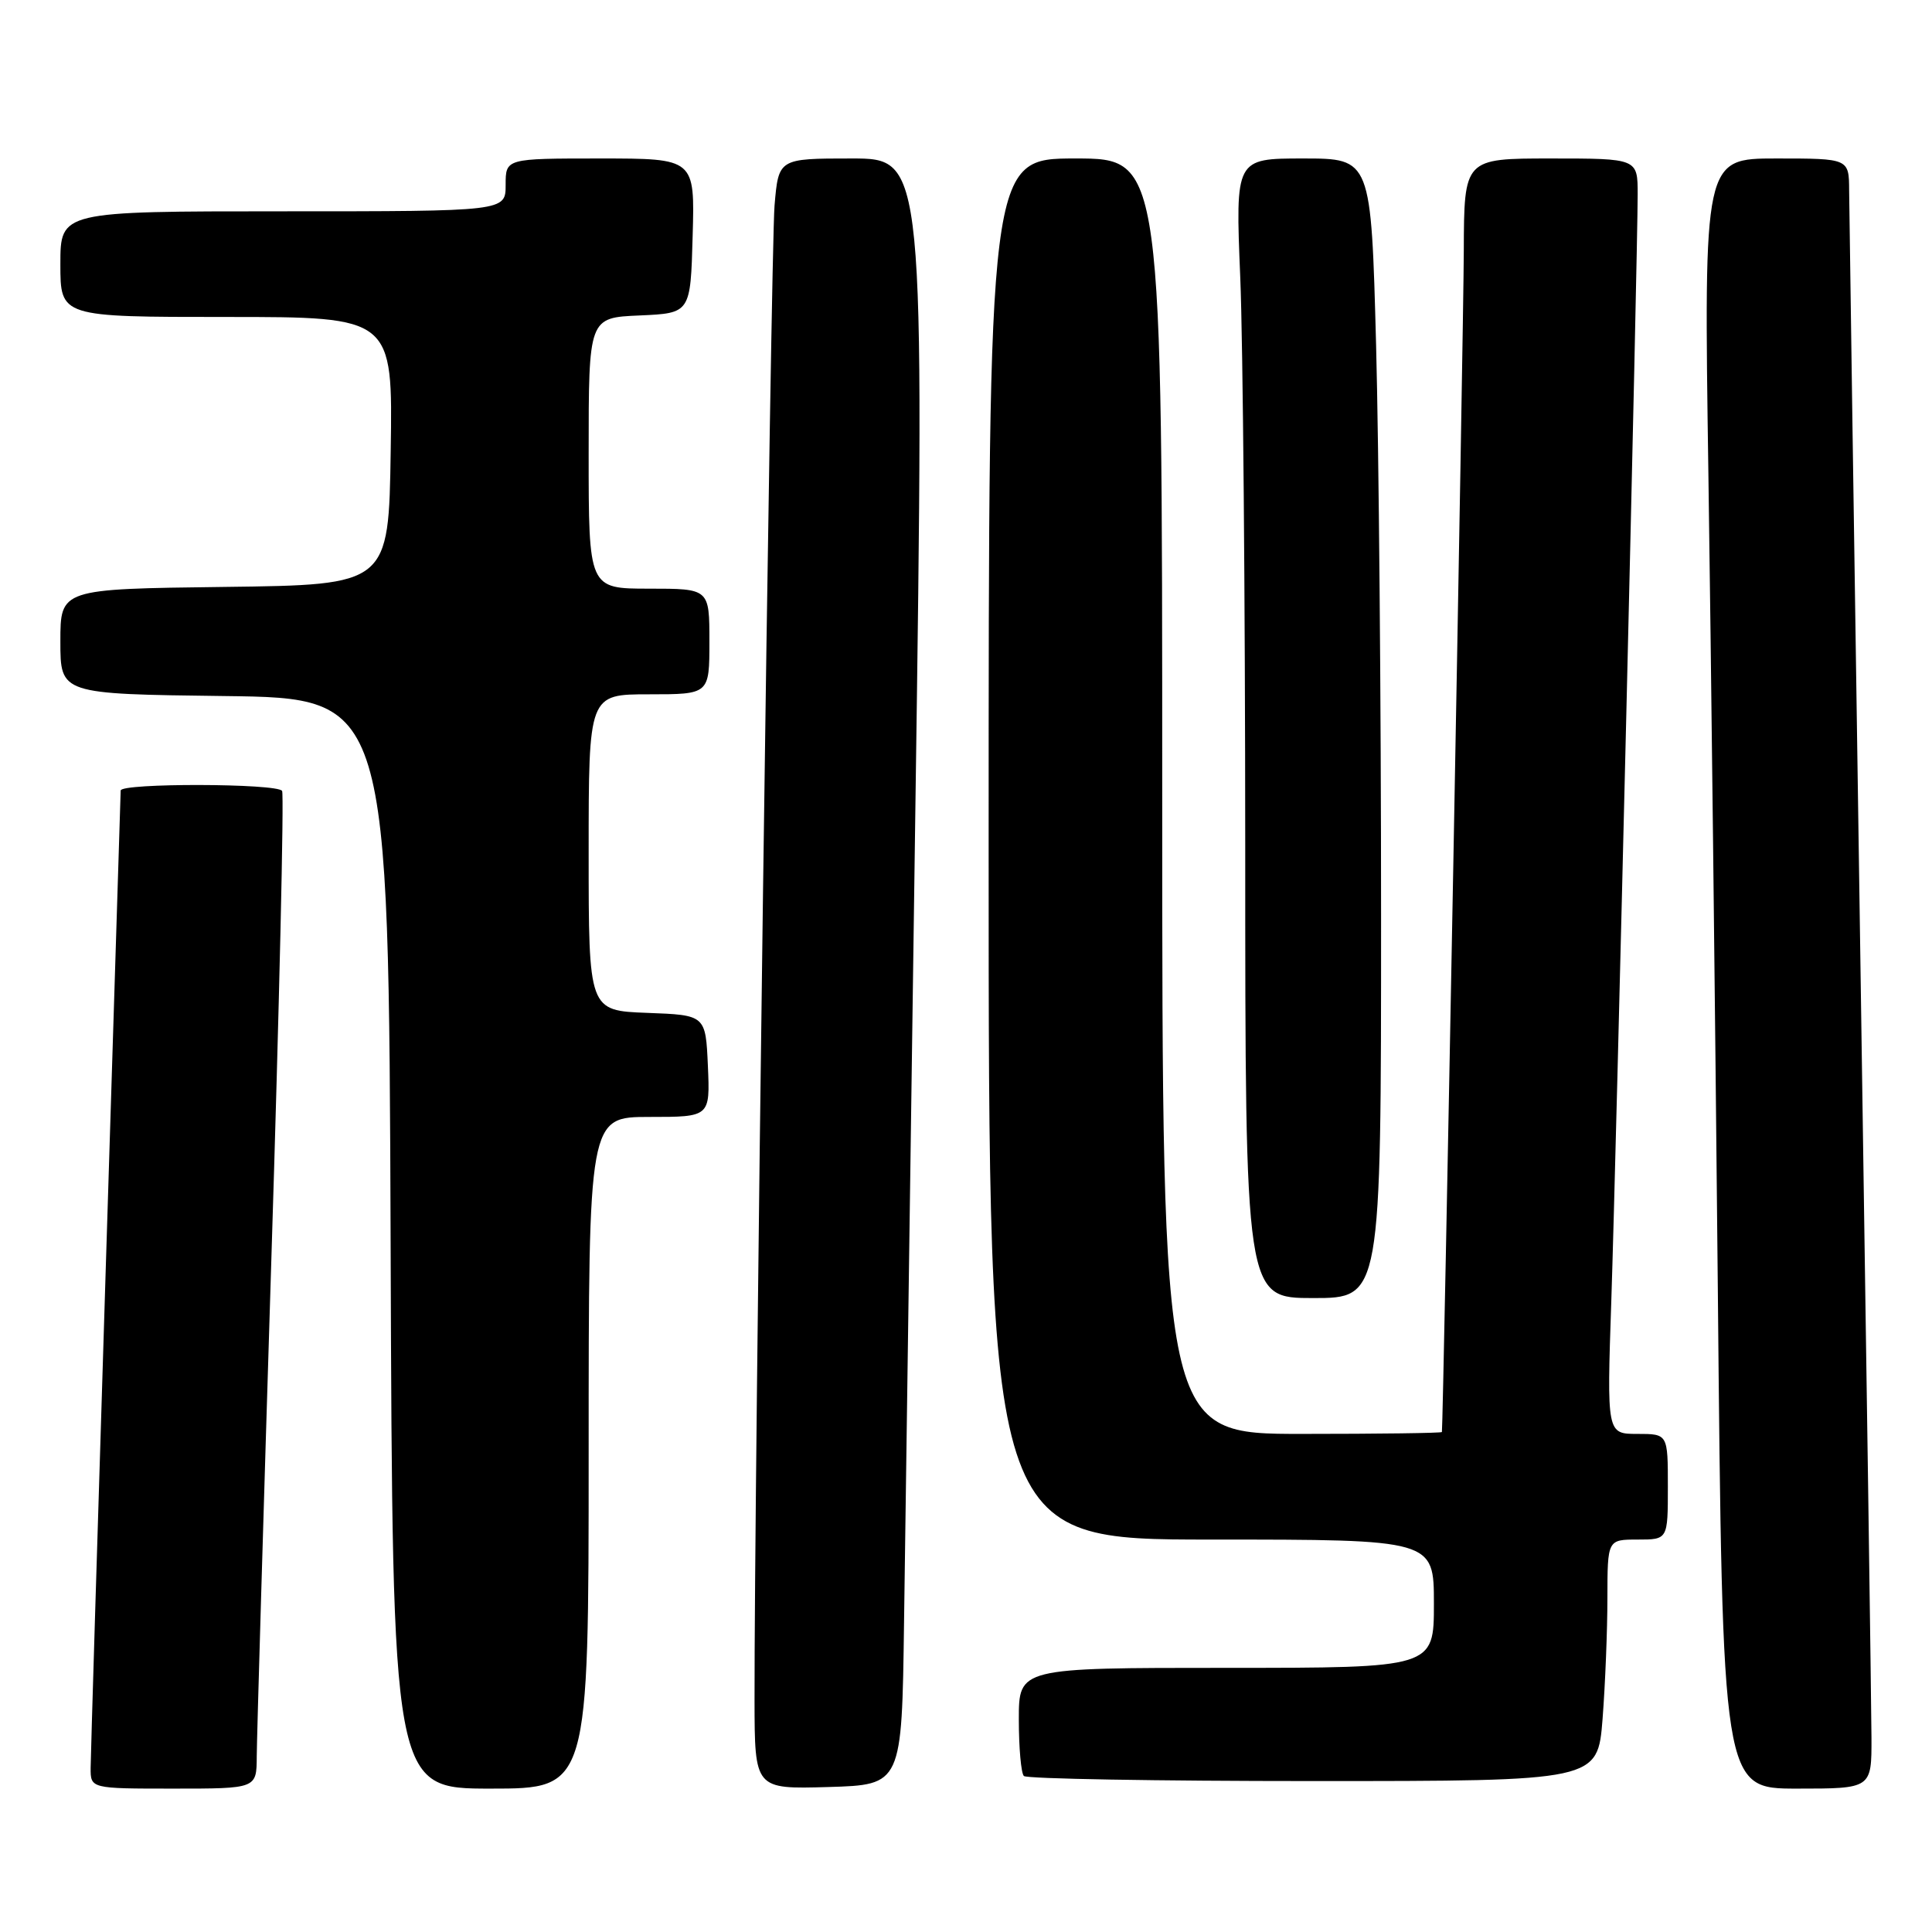 <?xml version="1.0" encoding="UTF-8" standalone="no"?>
<!DOCTYPE svg PUBLIC "-//W3C//DTD SVG 1.1//EN" "http://www.w3.org/Graphics/SVG/1.1/DTD/svg11.dtd" >
<svg xmlns="http://www.w3.org/2000/svg" xmlns:xlink="http://www.w3.org/1999/xlink" version="1.1" viewBox="0 0 256 256">
 <g >
 <path fill="currentColor"
d=" M 34.02 232.75 C 34.03 230.41 34.90 200.85 35.95 167.05 C 37.01 133.25 37.65 105.24 37.38 104.80 C 36.75 103.79 16.00 103.74 15.99 104.75 C 15.98 105.16 15.09 133.85 14.00 168.50 C 12.92 203.15 12.02 232.74 12.01 234.25 C 12.00 237.00 12.00 237.00 23.00 237.00 C 34.00 237.00 34.00 237.00 34.02 232.75 Z  M 78.00 192.50 C 78.00 148.00 78.00 148.00 86.05 148.00 C 94.09 148.00 94.09 148.00 93.80 141.25 C 93.50 134.50 93.50 134.50 85.75 134.21 C 78.00 133.92 78.00 133.92 78.00 112.96 C 78.00 92.00 78.00 92.00 86.00 92.00 C 94.00 92.00 94.00 92.00 94.00 85.00 C 94.00 78.00 94.00 78.00 86.00 78.00 C 78.00 78.00 78.00 78.00 78.00 60.05 C 78.00 42.09 78.00 42.09 84.75 41.80 C 91.50 41.50 91.50 41.50 91.78 31.25 C 92.07 21.00 92.07 21.00 79.53 21.00 C 67.00 21.00 67.00 21.00 67.00 24.50 C 67.00 28.00 67.00 28.00 37.50 28.00 C 8.00 28.00 8.00 28.00 8.00 35.00 C 8.00 42.00 8.00 42.00 30.02 42.00 C 52.05 42.00 52.05 42.00 51.77 59.75 C 51.50 77.50 51.50 77.50 29.75 77.77 C 8.00 78.04 8.00 78.04 8.00 85.00 C 8.00 91.96 8.00 91.96 29.75 92.23 C 51.50 92.50 51.50 92.50 51.76 164.75 C 52.01 237.00 52.01 237.00 65.01 237.00 C 78.00 237.00 78.00 237.00 78.00 192.50 Z  M 119.79 215.00 C 119.95 203.18 120.63 154.69 121.29 107.25 C 122.50 21.00 122.50 21.00 112.83 21.00 C 103.16 21.00 103.16 21.00 102.63 27.25 C 102.14 33.00 99.93 198.31 99.98 225.29 C 100.00 237.07 100.00 237.07 109.75 236.79 C 119.50 236.50 119.50 236.50 119.79 215.00 Z  M 247.98 230.25 C 247.97 226.54 247.30 179.85 246.50 126.50 C 245.70 73.15 245.04 27.59 245.02 25.25 C 245.00 21.00 245.00 21.00 235.38 21.00 C 225.76 21.00 225.76 21.00 226.37 62.75 C 226.71 85.71 227.27 134.31 227.62 170.75 C 228.24 237.00 228.24 237.00 238.12 237.00 C 248.00 237.00 248.00 237.00 247.98 230.25 Z  M 212.35 227.75 C 212.70 223.21 212.99 216.01 212.99 211.75 C 213.00 204.00 213.00 204.00 217.00 204.00 C 221.00 204.00 221.00 204.00 221.00 197.00 C 221.00 190.00 221.00 190.00 216.96 190.00 C 212.91 190.00 212.91 190.00 213.51 172.25 C 214.15 153.01 217.00 33.52 217.00 25.75 C 217.00 21.00 217.00 21.00 205.50 21.00 C 194.00 21.00 194.00 21.00 193.96 33.25 C 193.93 43.50 191.23 188.99 191.06 189.75 C 191.03 189.89 182.68 190.00 172.50 190.00 C 154.00 190.00 154.00 190.00 154.00 105.50 C 154.00 21.00 154.00 21.00 142.50 21.00 C 131.00 21.00 131.00 21.00 131.00 112.50 C 131.00 204.00 131.00 204.00 160.50 204.00 C 190.00 204.00 190.00 204.00 190.00 212.50 C 190.00 221.00 190.00 221.00 162.50 221.00 C 135.00 221.00 135.00 221.00 135.00 227.83 C 135.00 231.59 135.30 234.97 135.67 235.33 C 136.03 235.70 153.29 236.00 174.02 236.00 C 211.70 236.00 211.70 236.00 212.35 227.75 Z  M 183.00 121.25 C 183.00 93.34 182.70 59.36 182.34 45.75 C 181.68 21.00 181.68 21.00 172.68 21.00 C 163.69 21.00 163.69 21.00 164.34 36.75 C 164.70 45.41 164.99 79.39 165.00 112.25 C 165.00 172.00 165.00 172.00 174.00 172.00 C 183.00 172.00 183.00 172.00 183.00 121.25 Z "/>
</g>
</svg>